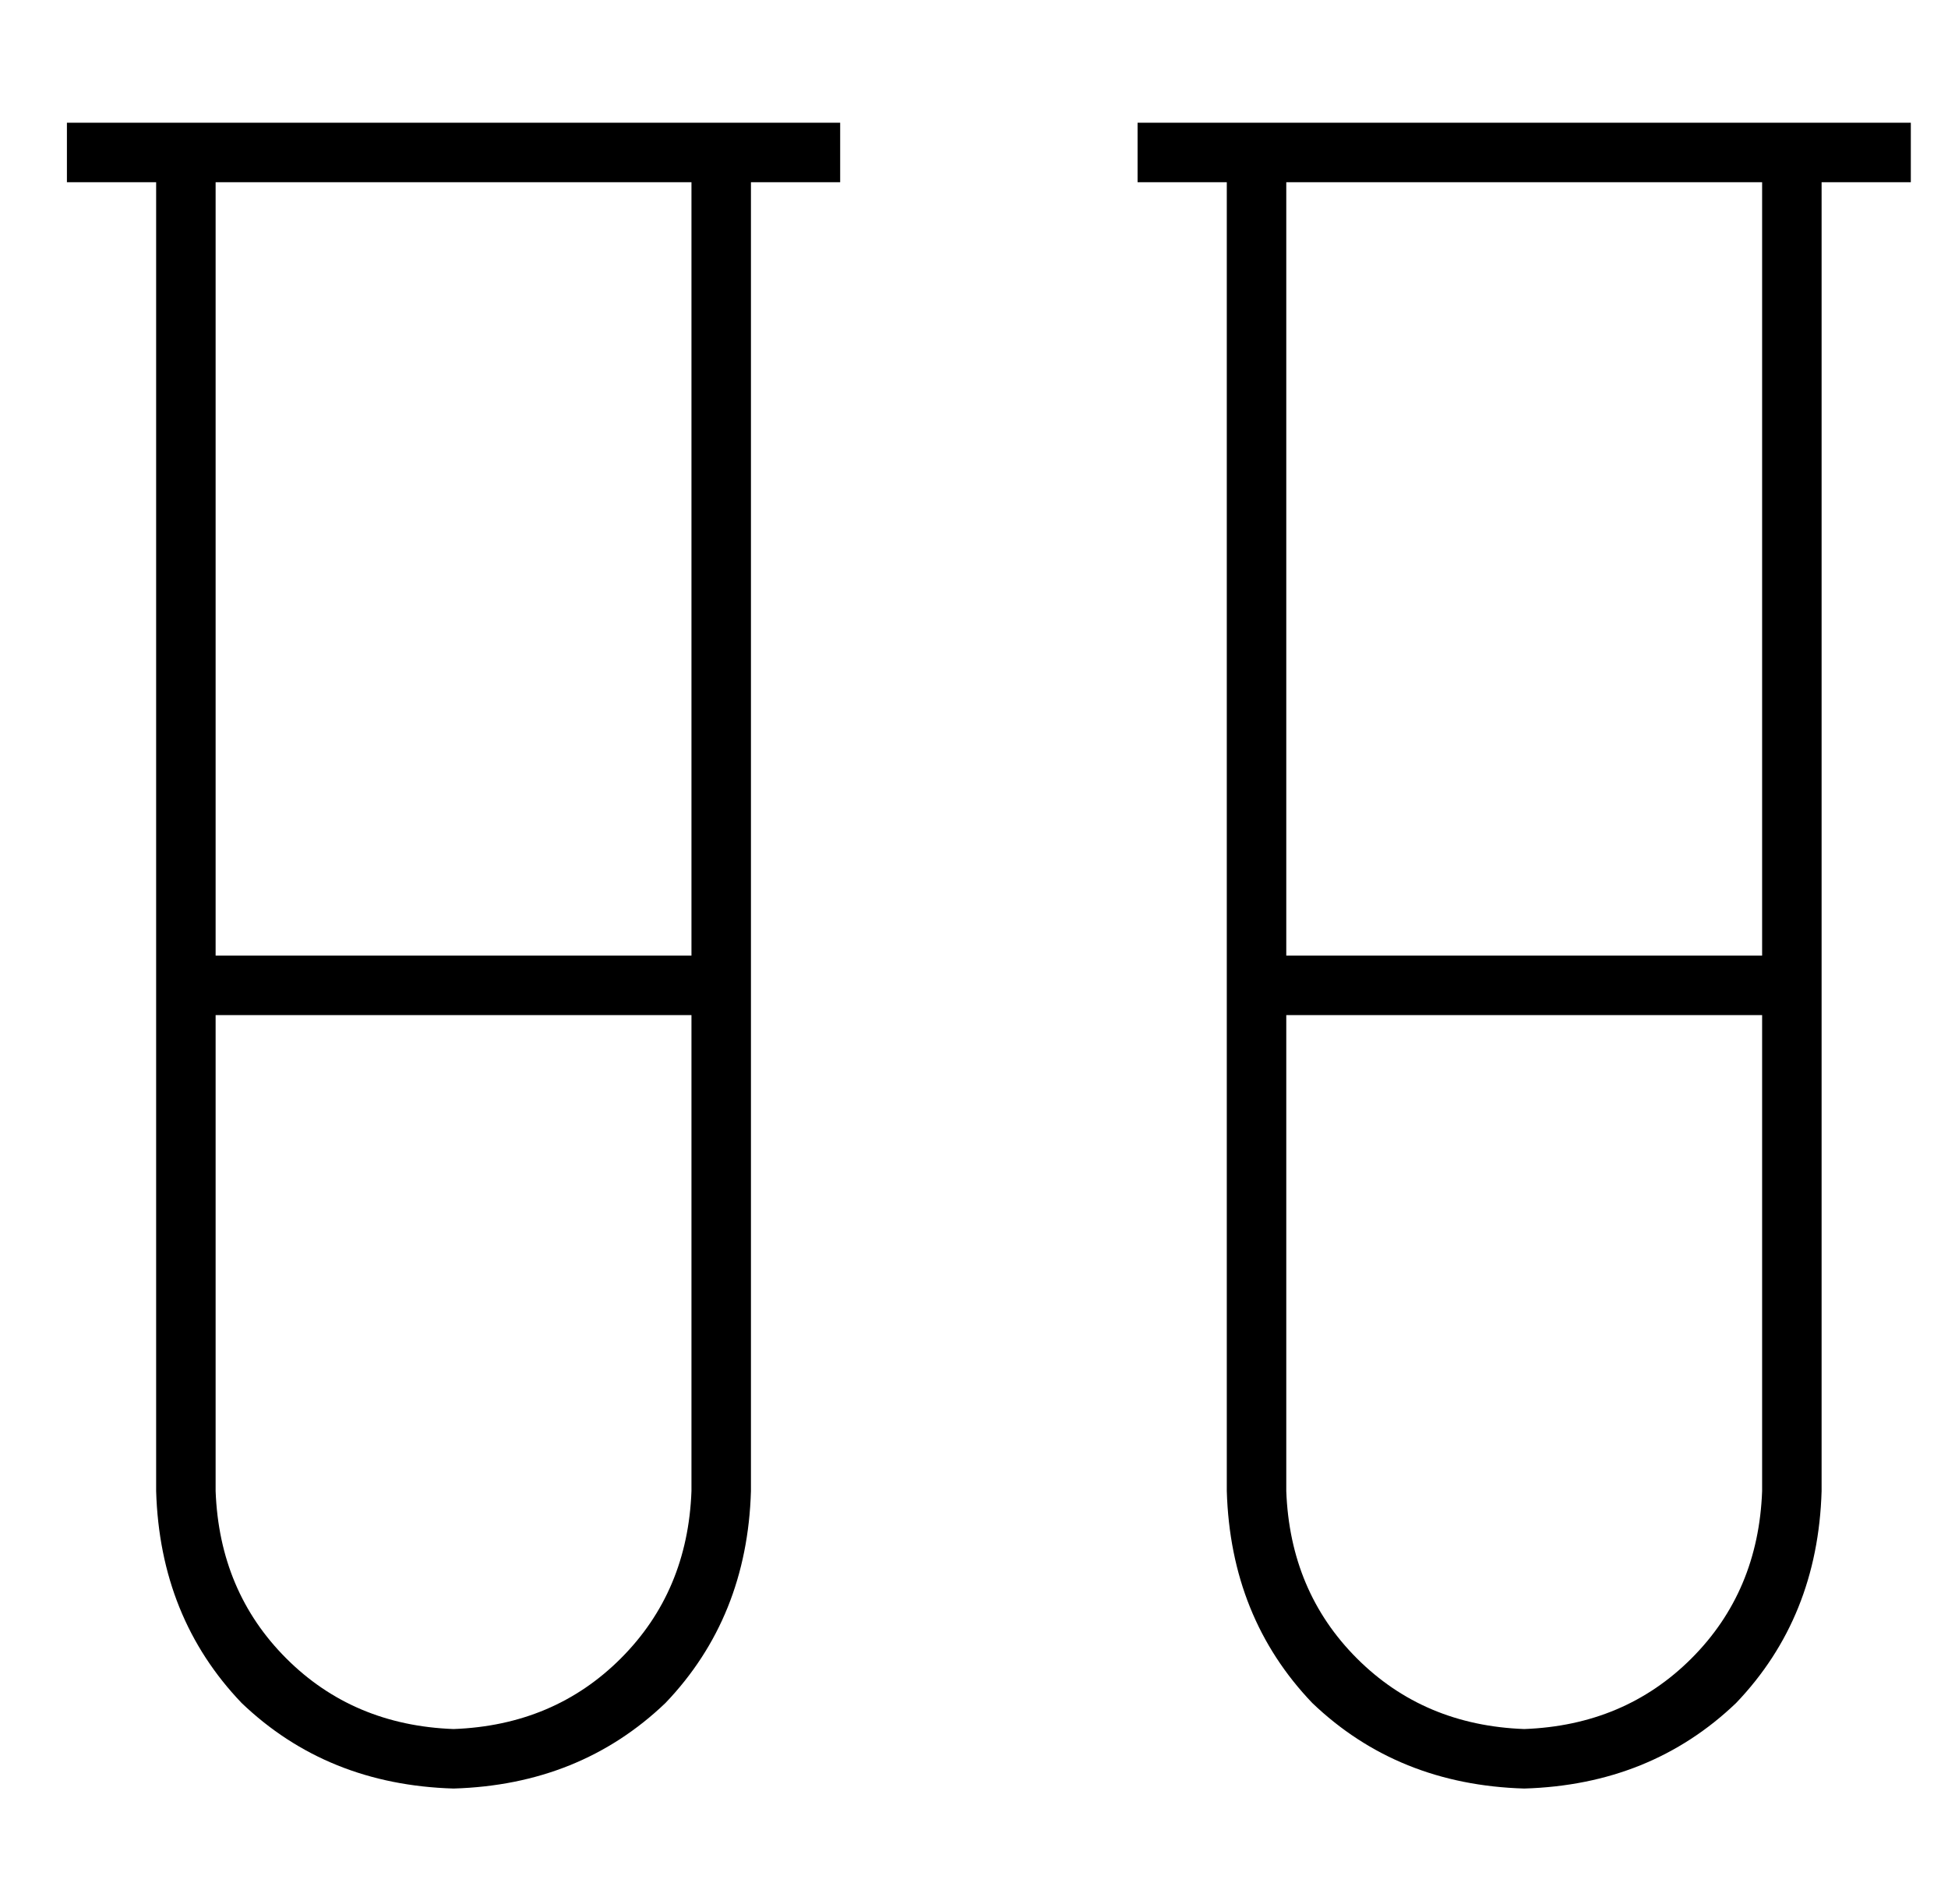 <?xml version="1.0" standalone="no"?>
<!DOCTYPE svg PUBLIC "-//W3C//DTD SVG 1.1//EN" "http://www.w3.org/Graphics/SVG/1.1/DTD/svg11.dtd" >
<svg xmlns="http://www.w3.org/2000/svg" xmlns:xlink="http://www.w3.org/1999/xlink" version="1.1" viewBox="-10 -40 524 512">
   <path fill="currentColor"
d="M16 -7h-8h8h-8v16v0h8h16v216v0v136v0q1 34 23 57q23 22 57 23q34 -1 57 -23q22 -23 23 -57v-136v0v-216v0h16h8v-16v0h-8h-192zM48 217v-208v208v-208h128v0v208v0h-128v0zM48 233h128h-128h128v128v0q-1 27 -19 45t-45 19q-27 -1 -45 -19t-19 -45v-128v0zM304 -7h-8h8
h-8v16v0h8h16v216v0v136v0q1 34 23 57q23 22 57 23q34 -1 57 -23q22 -23 23 -57v-136v0v-216v0h16h8v-16v0h-8h-192zM336 217v-208v208v-208h128v0v208v0h-128v0zM336 233h128h-128h128v128v0q-1 27 -19 45t-45 19q-27 -1 -45 -19t-19 -45v-128v0z" />
</svg>
